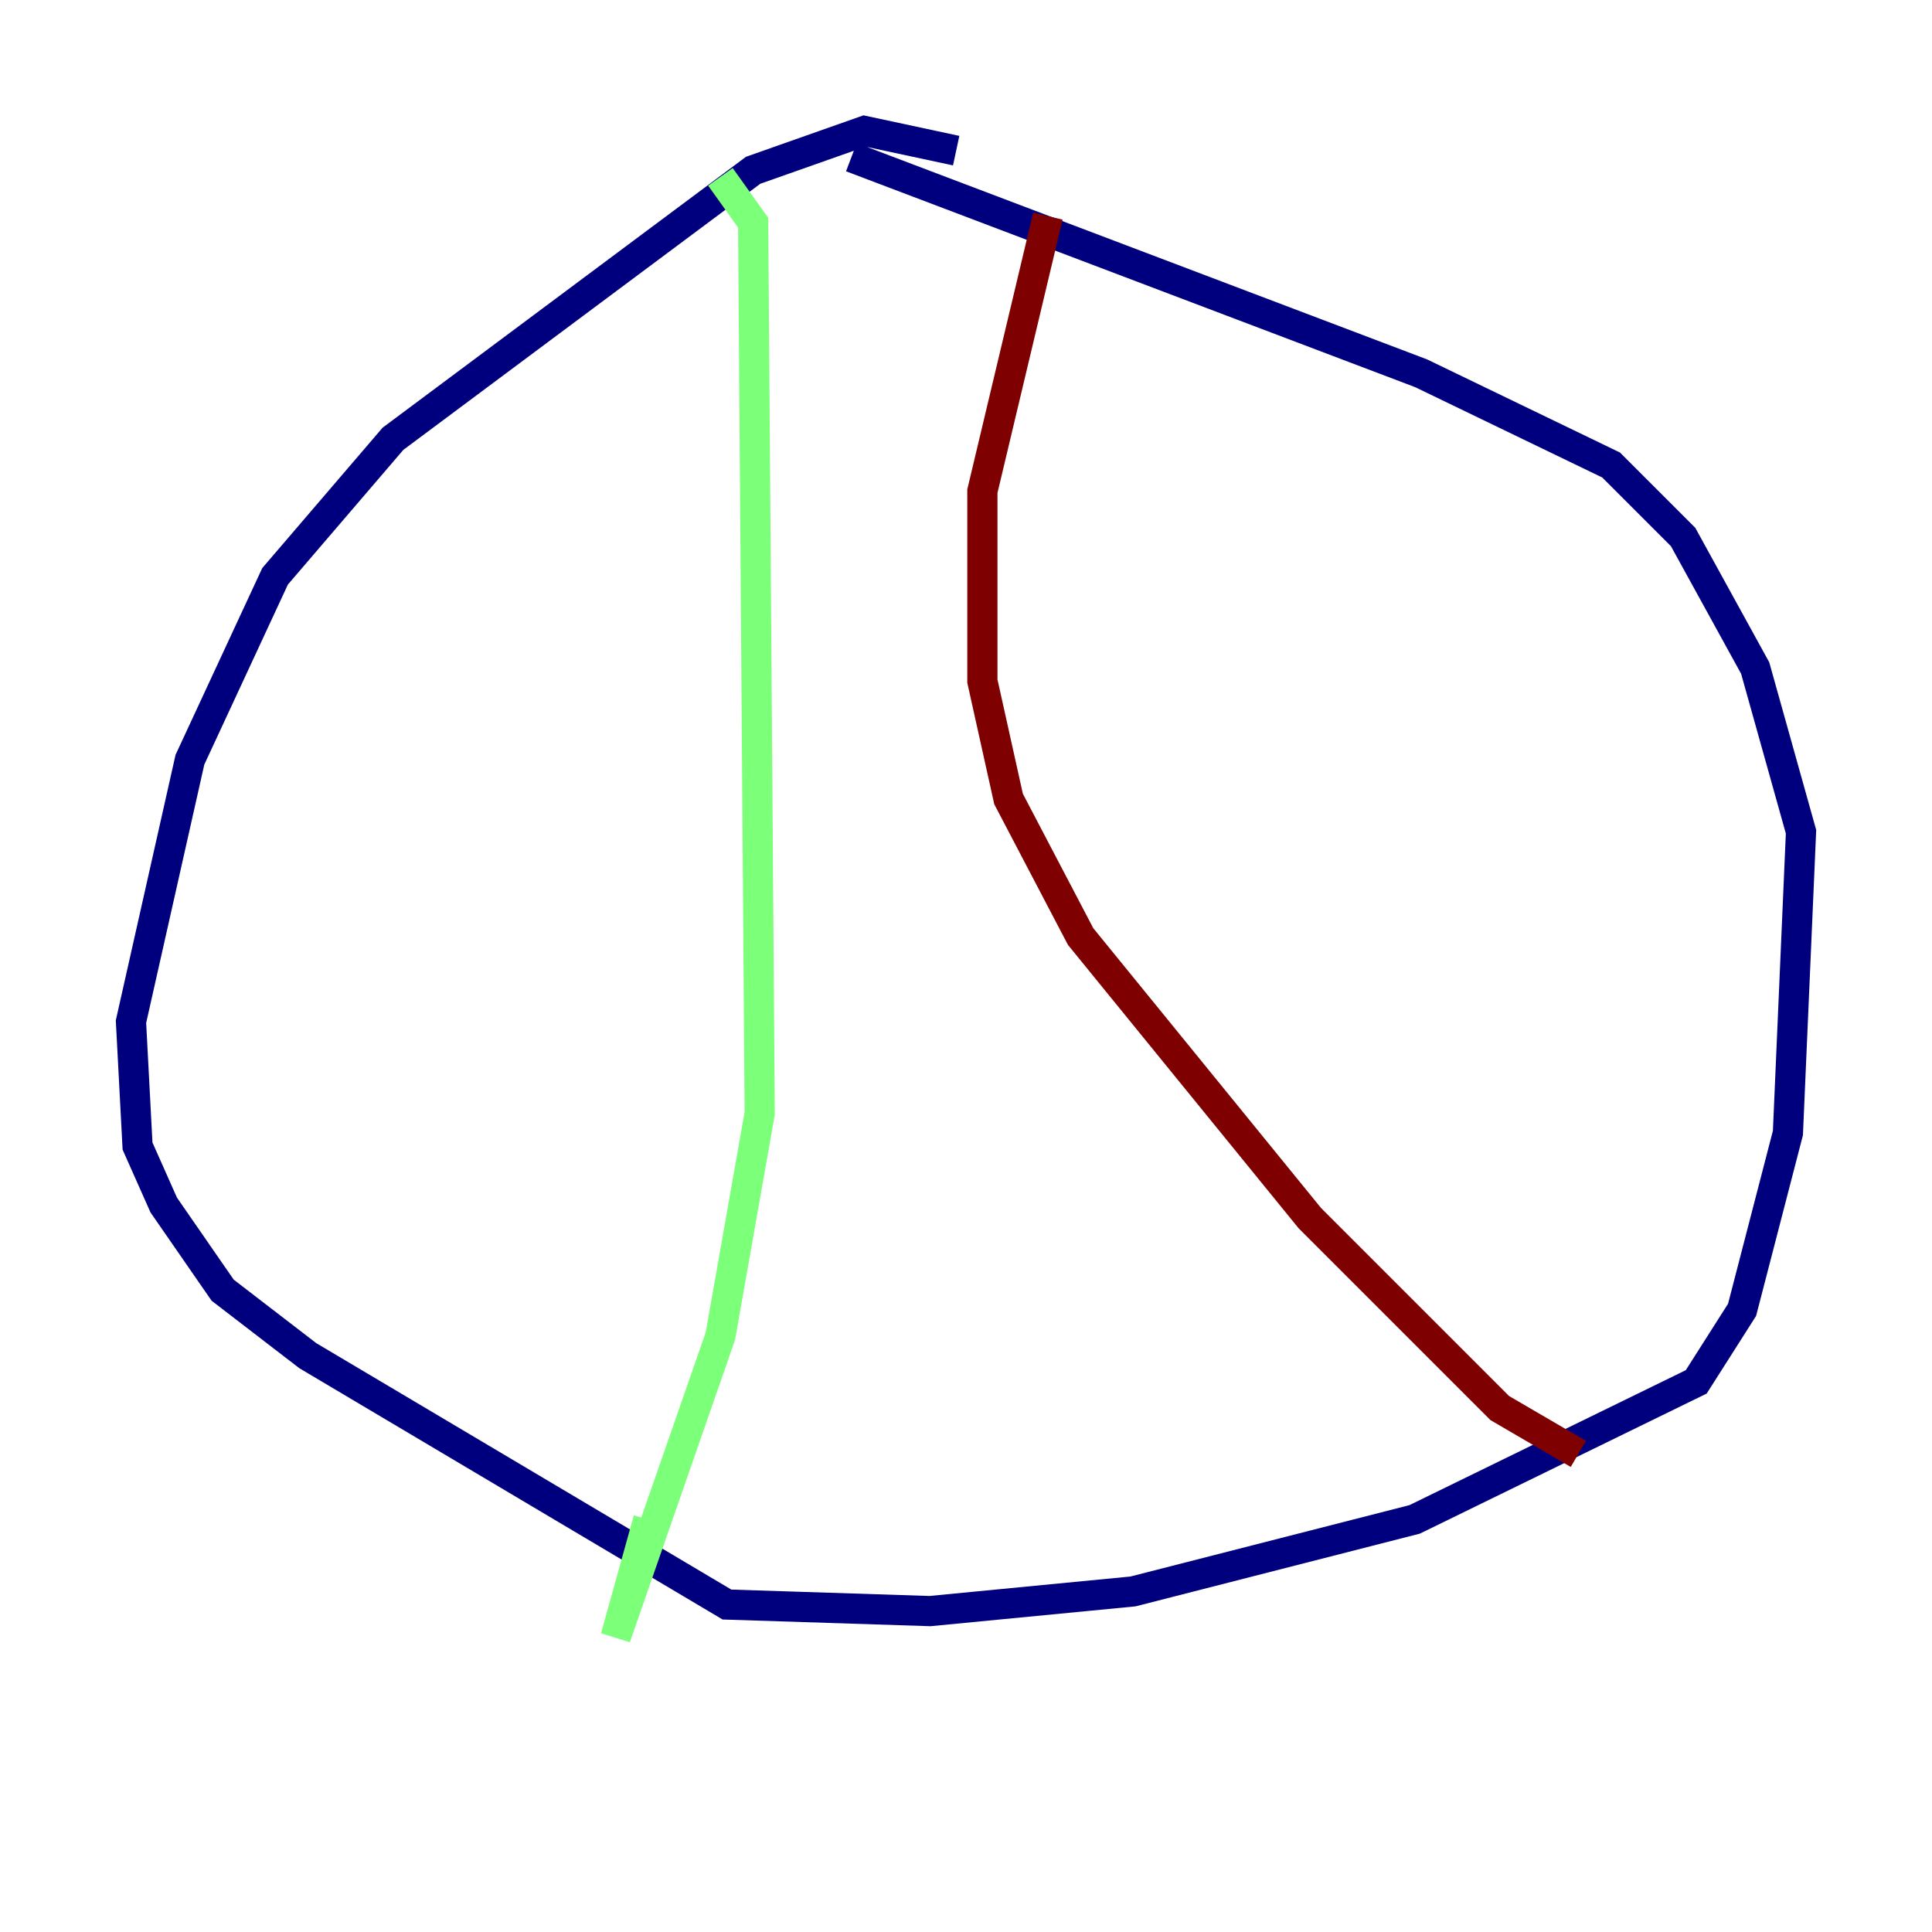 <?xml version="1.0" encoding="utf-8" ?>
<svg baseProfile="tiny" height="128" version="1.2" viewBox="0,0,128,128" width="128" xmlns="http://www.w3.org/2000/svg" xmlns:ev="http://www.w3.org/2001/xml-events" xmlns:xlink="http://www.w3.org/1999/xlink"><defs /><polyline fill="none" points="63.349,9.98 57.275,8.678 49.898,11.281 26.034,29.071 18.224,38.183 12.583,50.332 8.678,67.688 9.112,75.932 10.848,79.837 14.752,85.478 20.393,89.817 48.163,106.305 61.614,106.739 75.064,105.437 93.722,100.664 112.38,91.552 115.417,86.78 118.454,75.064 119.322,55.105 116.285,44.258 111.512,35.58 106.739,30.807 94.156,24.732 56.407,10.414" stroke="#00007f" stroke-width="2" /><polyline fill="none" points="47.729,11.715 49.898,14.752 50.332,73.763 47.729,88.515 40.786,108.475 42.956,100.664" stroke="#7cff79" stroke-width="2" /><polyline fill="none" points="69.424,14.319 65.085,32.542 65.085,45.125 66.82,52.936 71.593,62.047 86.78,80.705 99.363,93.288 104.57,96.325" stroke="#7f0000" stroke-width="2" /></svg>